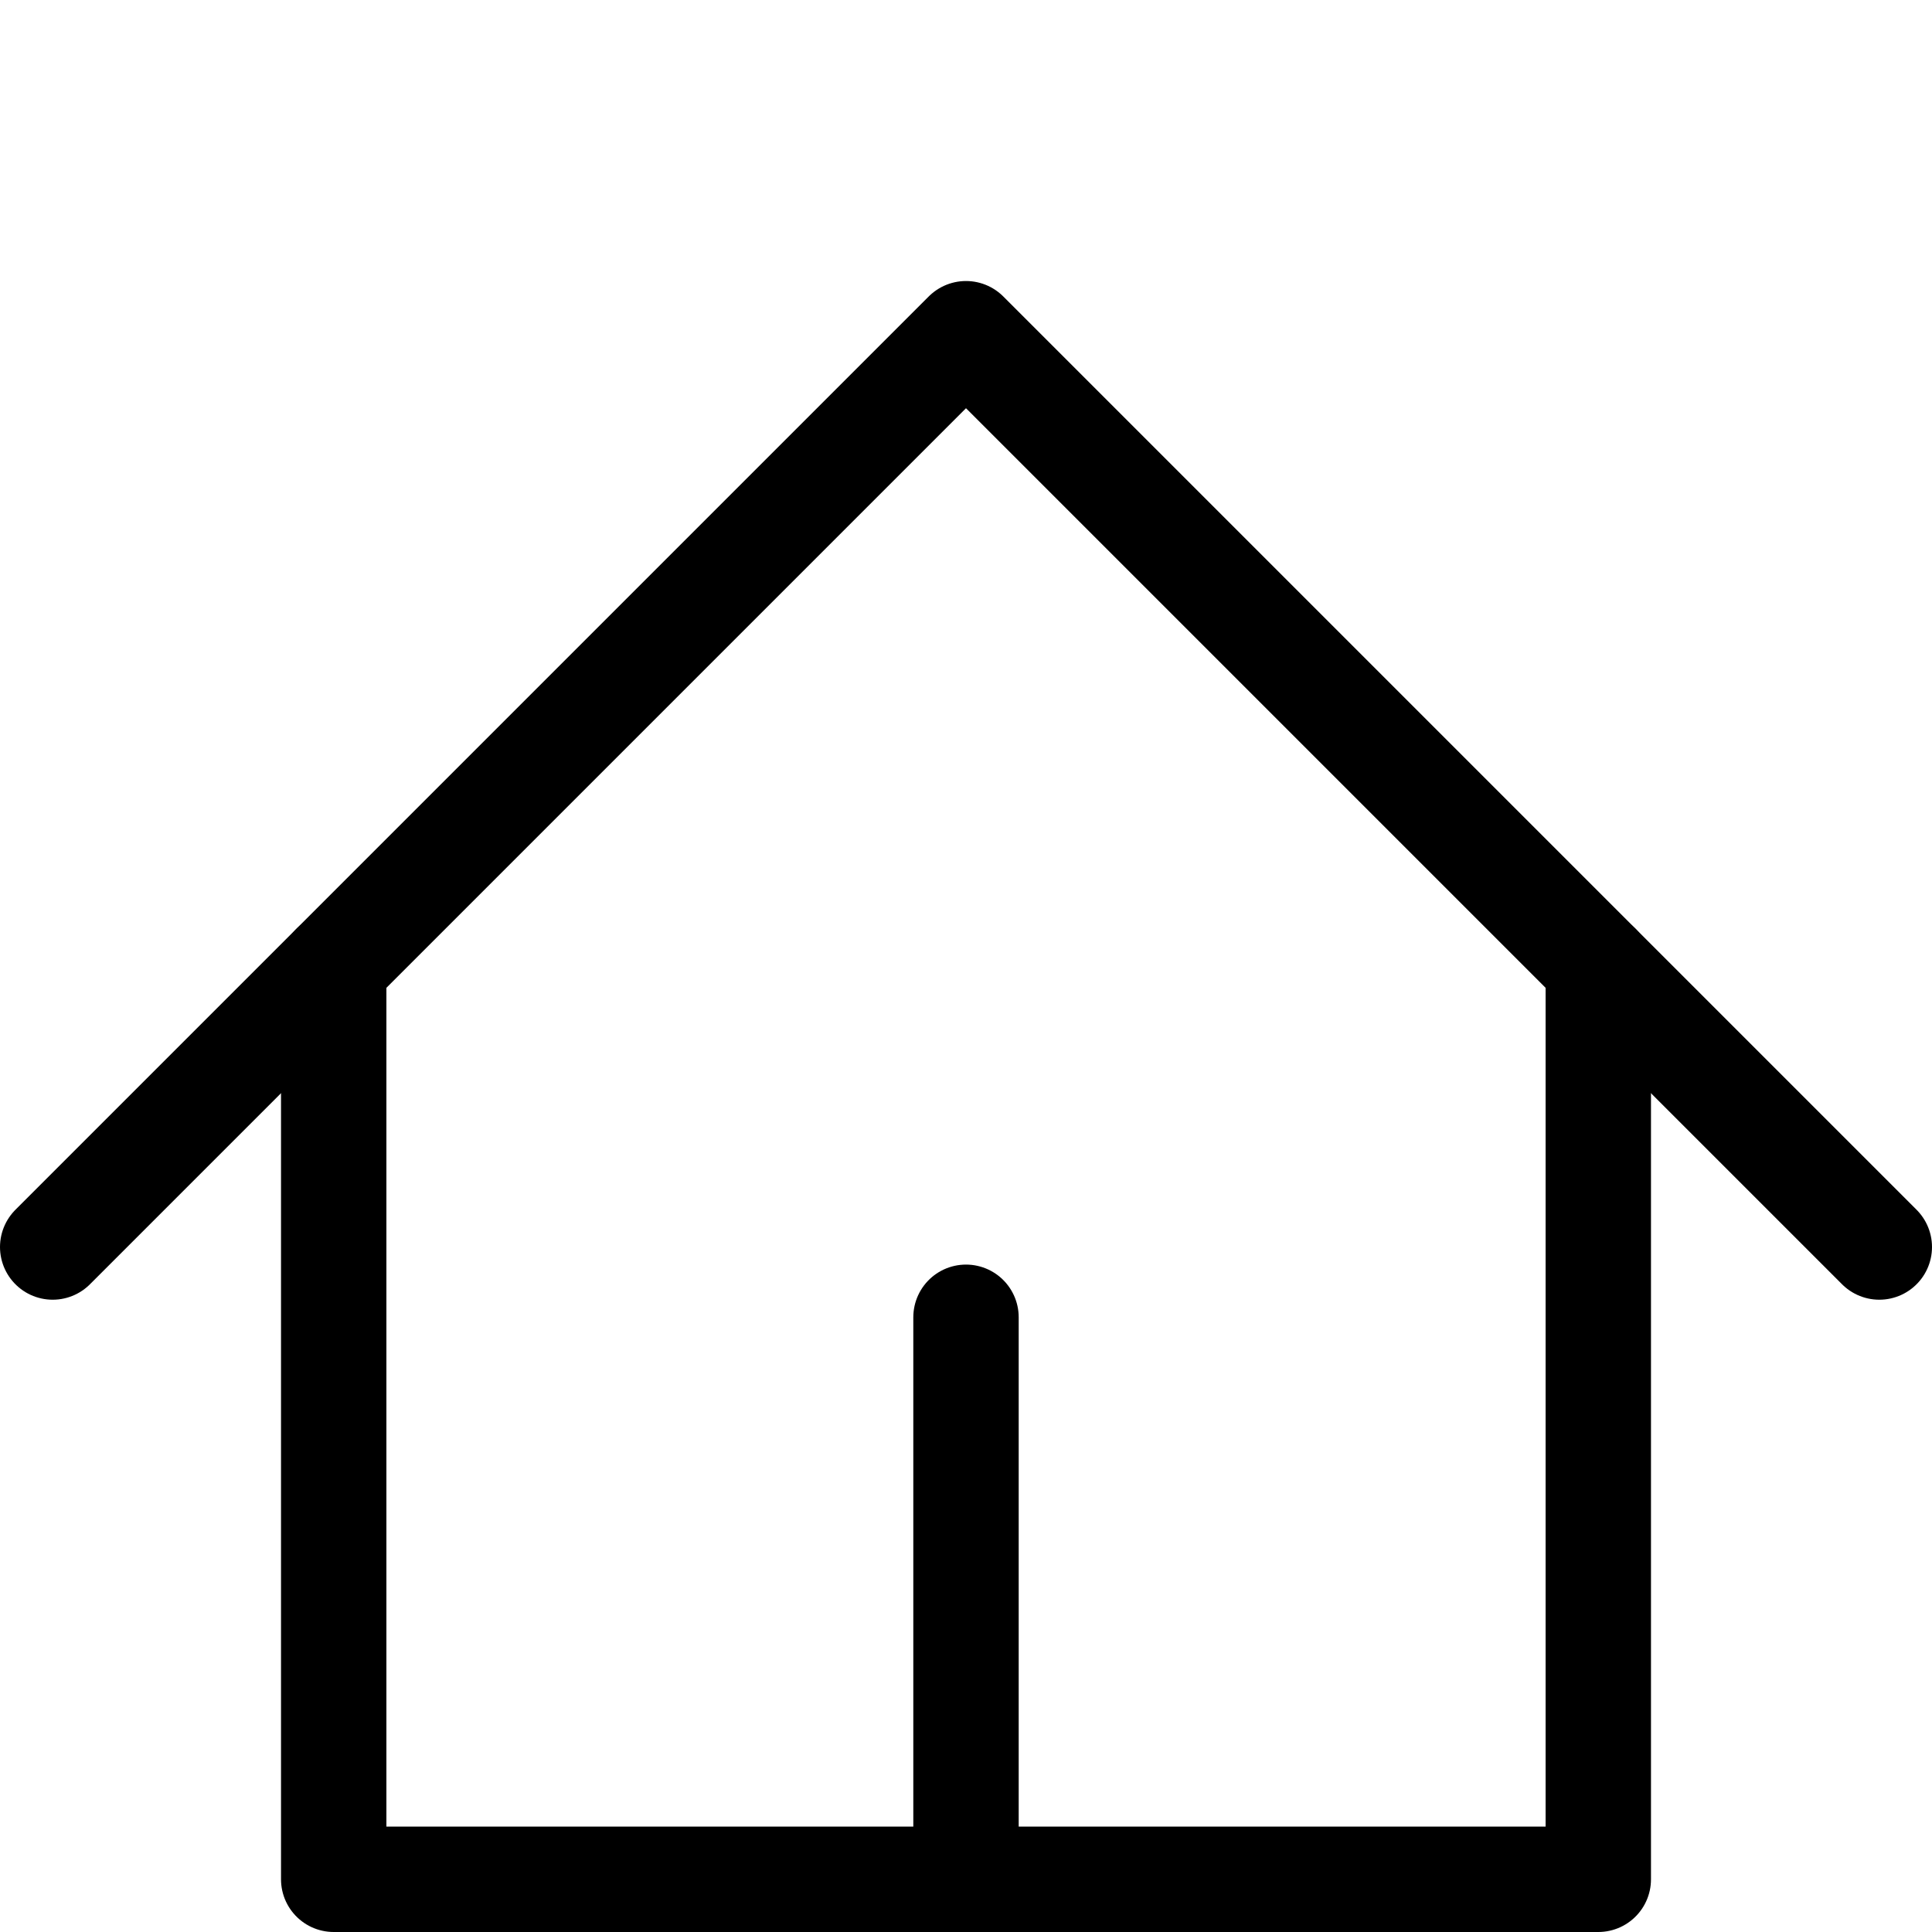 <svg xmlns="http://www.w3.org/2000/svg" viewBox="0.125 0.125 13.75 13.75" height="48" width="48" stroke-width="0.75">
  <g>
    <g>
      <polyline points="0.5 9 7 2.5 13.5 9" fill="none" stroke="#000000" stroke-linecap="round" stroke-linejoin="round">
      </polyline>
      <polyline points="2.5 7 2.5 13.5 11.5 13.5 11.5 7" fill="none" stroke="#000000" stroke-linecap="round"
        stroke-linejoin="round"></polyline>
    </g>
    <line x1="7" y1="13.5" x2="7" y2="9.5" fill="none" stroke="#000000" stroke-linecap="round" stroke-linejoin="round">
    </line>
  </g>
</svg>